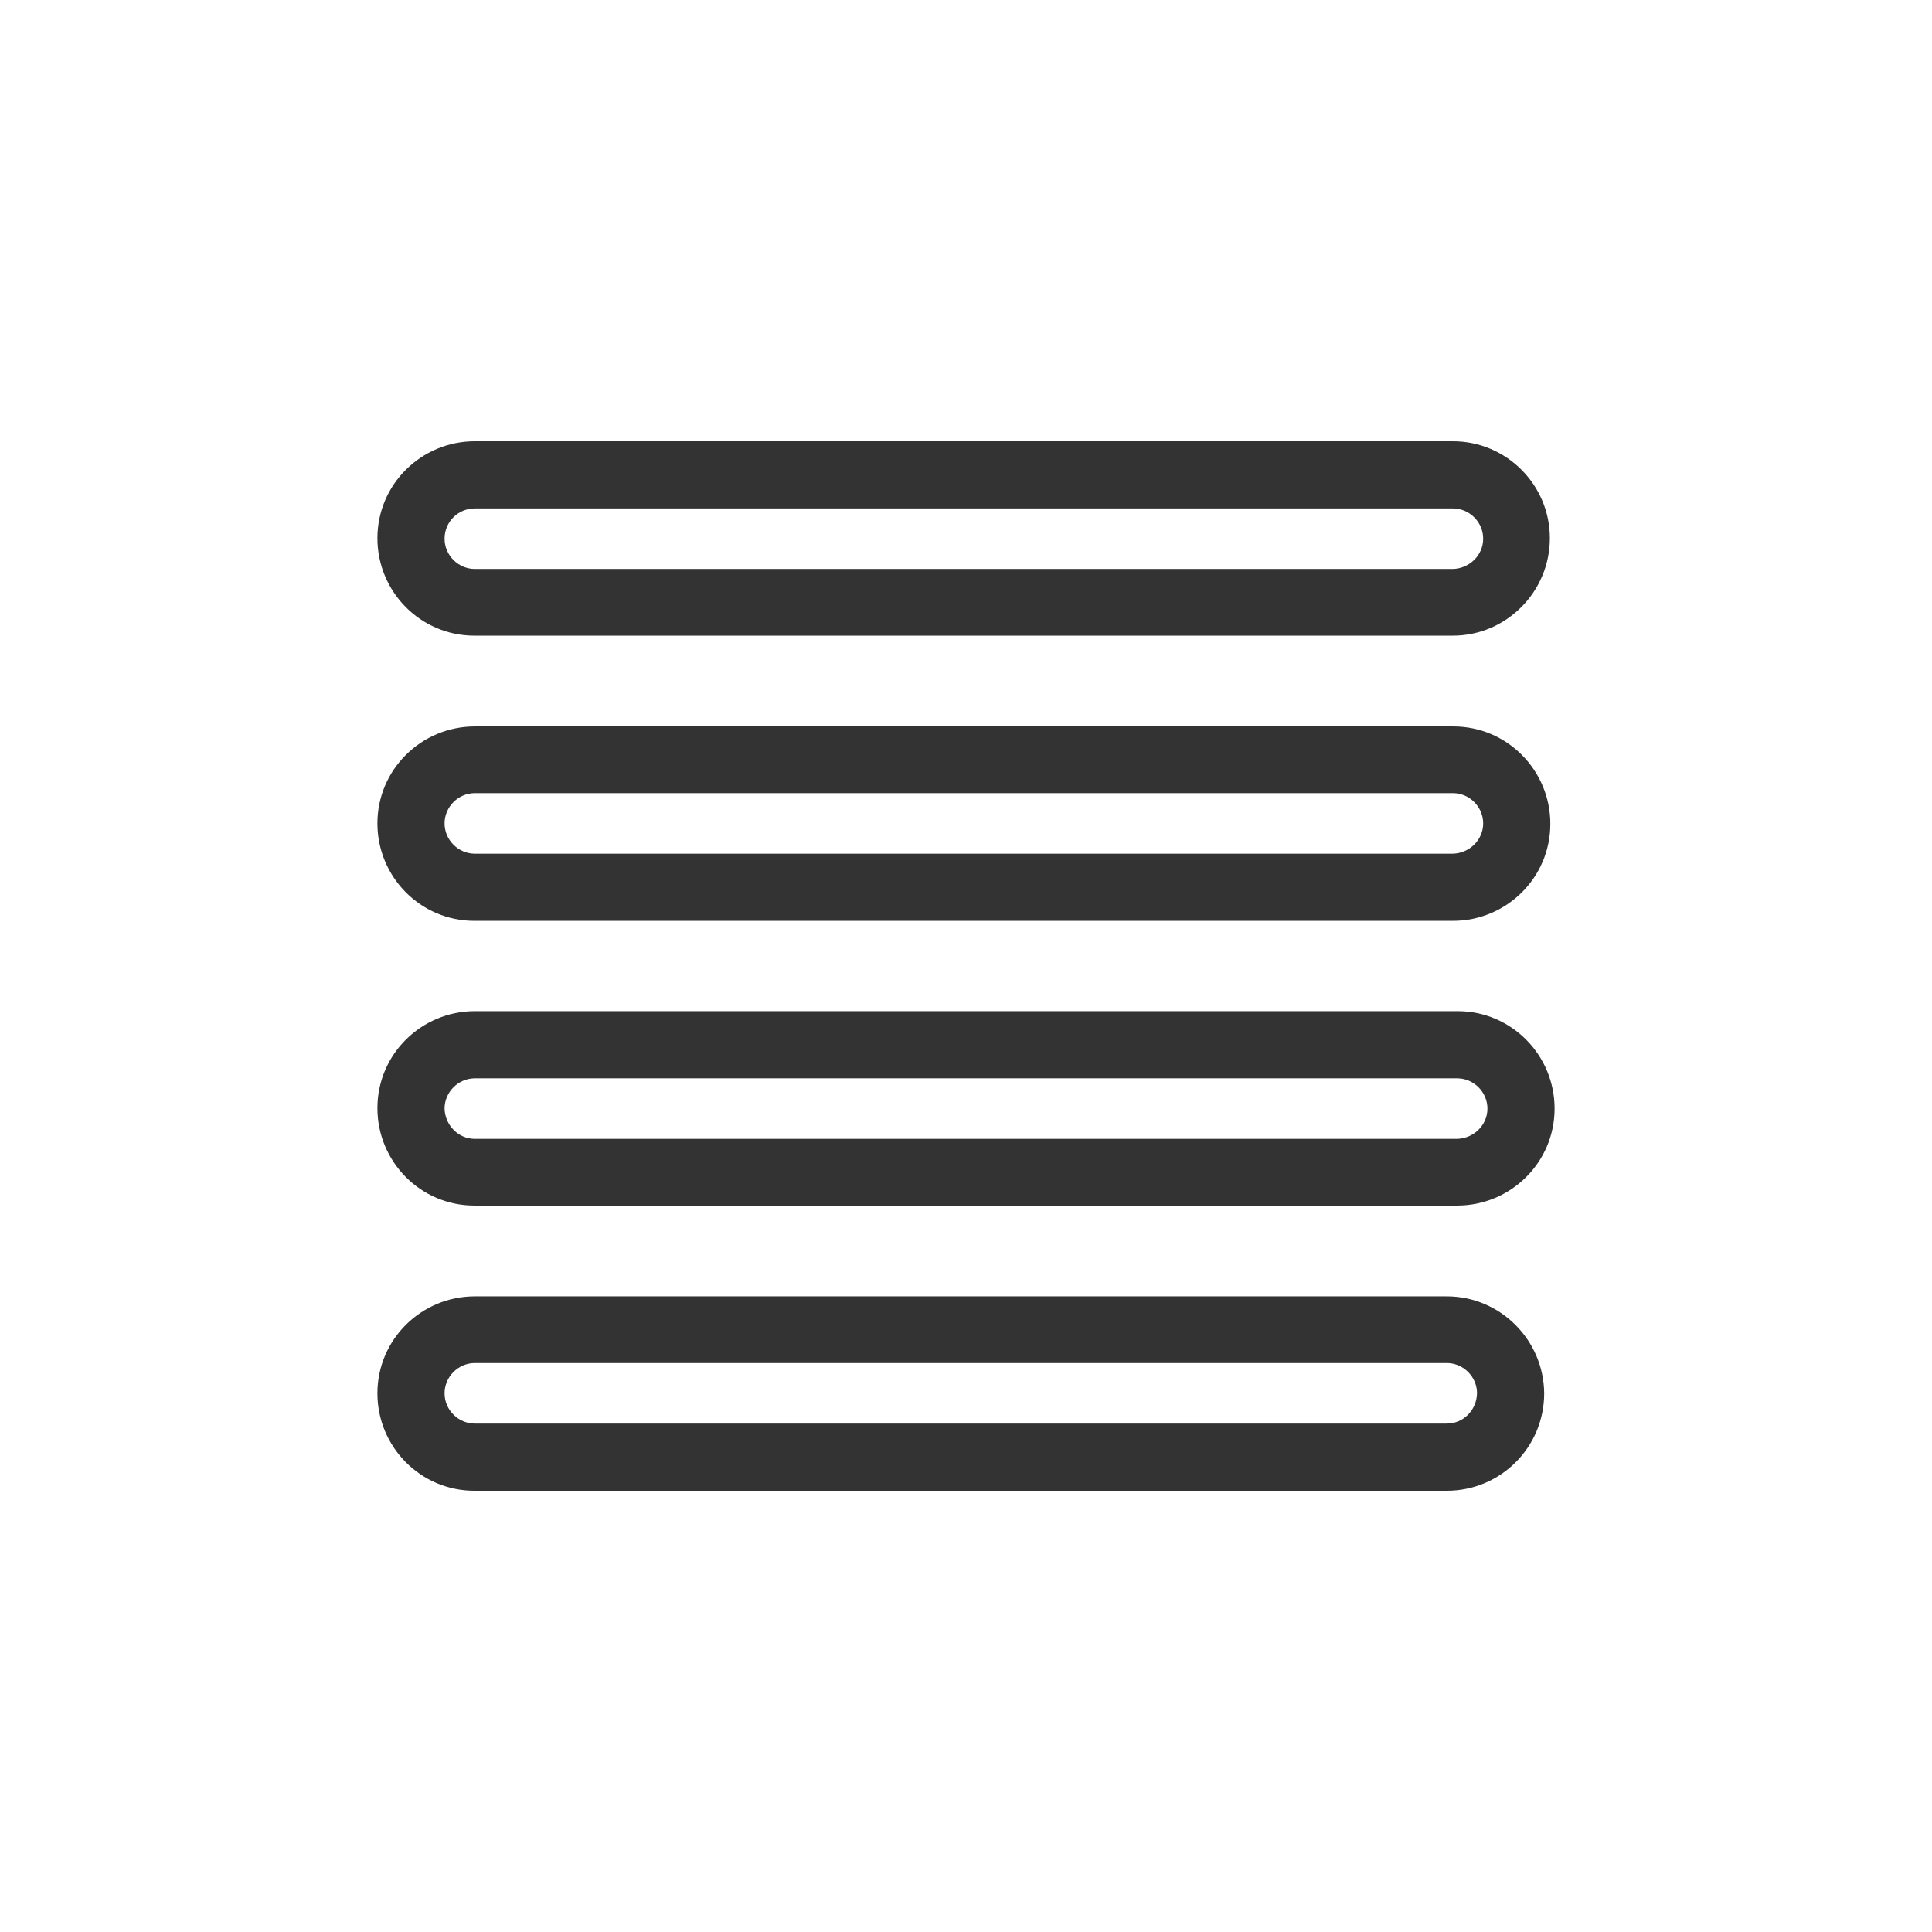 <?xml version="1.0" encoding="utf-8"?>
<svg version="1.1" id="d5c199a7-3c1c-4fb5-8a5b-3da2a657dc75"
	 xmlns="http://www.w3.org/2000/svg" xmlns:xlink="http://www.w3.org/1999/xlink" x="0px" y="0px" viewBox="0 0 40.85 40.85"
	 style="enable-background:new 0 0 40.85 40.85; fill: #333;" xml:space="preserve">
<title>justify</title>
<path id="_x37_9d1d062-3de6-464b-9b62-2e2d303164ac" d="M10.04,13.44h20.68c1.13,0,2.05-0.93,2.05-2.06c0-1.13-0.92-2.05-2.05-2.05
	H10.04c-1.13,0-2.06,0.91-2.06,2.05c0,1.13,0.91,2.06,2.05,2.06C10.03,13.44,10.04,13.44,10.04,13.44z M10.04,10.75h20.68
	c0.35,0,0.64,0.29,0.64,0.64c0,0.35-0.29,0.63-0.64,0.64H10.04c-0.35,0-0.64-0.29-0.64-0.64C9.4,11.03,9.69,10.75,10.04,10.75
	L10.04,10.75z M10.04,25.49h20.77c1.13,0,2.06-0.91,2.06-2.05c0-1.13-0.91-2.06-2.05-2.06c0,0-0.01,0-0.01,0H10.04
	c-1.13,0-2.06,0.91-2.06,2.05c0,1.13,0.91,2.06,2.05,2.06C10.03,25.49,10.04,25.49,10.04,25.49z M10.04,22.8h20.77
	c0.35,0,0.64,0.29,0.64,0.64c0,0.35-0.29,0.63-0.64,0.64H10.04c-0.35,0-0.63-0.29-0.64-0.64C9.4,23.09,9.69,22.8,10.04,22.8z
	 M30.59,27.41H10.04c-1.13,0-2.06,0.91-2.06,2.05c0,1.13,0.91,2.06,2.05,2.06c0,0,0.01,0,0.01,0h20.55c1.14,0,2.06-0.92,2.06-2.06
	C32.64,28.33,31.72,27.41,30.59,27.41L30.59,27.41z M30.59,30.1H10.04c-0.35,0-0.64-0.29-0.64-0.64s0.29-0.64,0.64-0.64h20.55
	c0.35,0,0.64,0.29,0.64,0.64C31.22,29.82,30.94,30.1,30.59,30.1L30.59,30.1z M10.04,19.47h20.68c1.13,0,2.06-0.91,2.06-2.05
	c0-1.13-0.91-2.06-2.05-2.06c0,0-0.01,0-0.01,0H10.04c-1.13,0-2.06,0.91-2.06,2.05c0,1.13,0.91,2.06,2.05,2.06
	C10.03,19.47,10.04,19.47,10.04,19.47z M10.04,16.77h20.68c0.35,0,0.64,0.29,0.64,0.64c0,0.35-0.29,0.63-0.64,0.64H10.04
	c-0.35,0-0.64-0.29-0.64-0.64S9.69,16.77,10.04,16.77z"/>
</svg>
